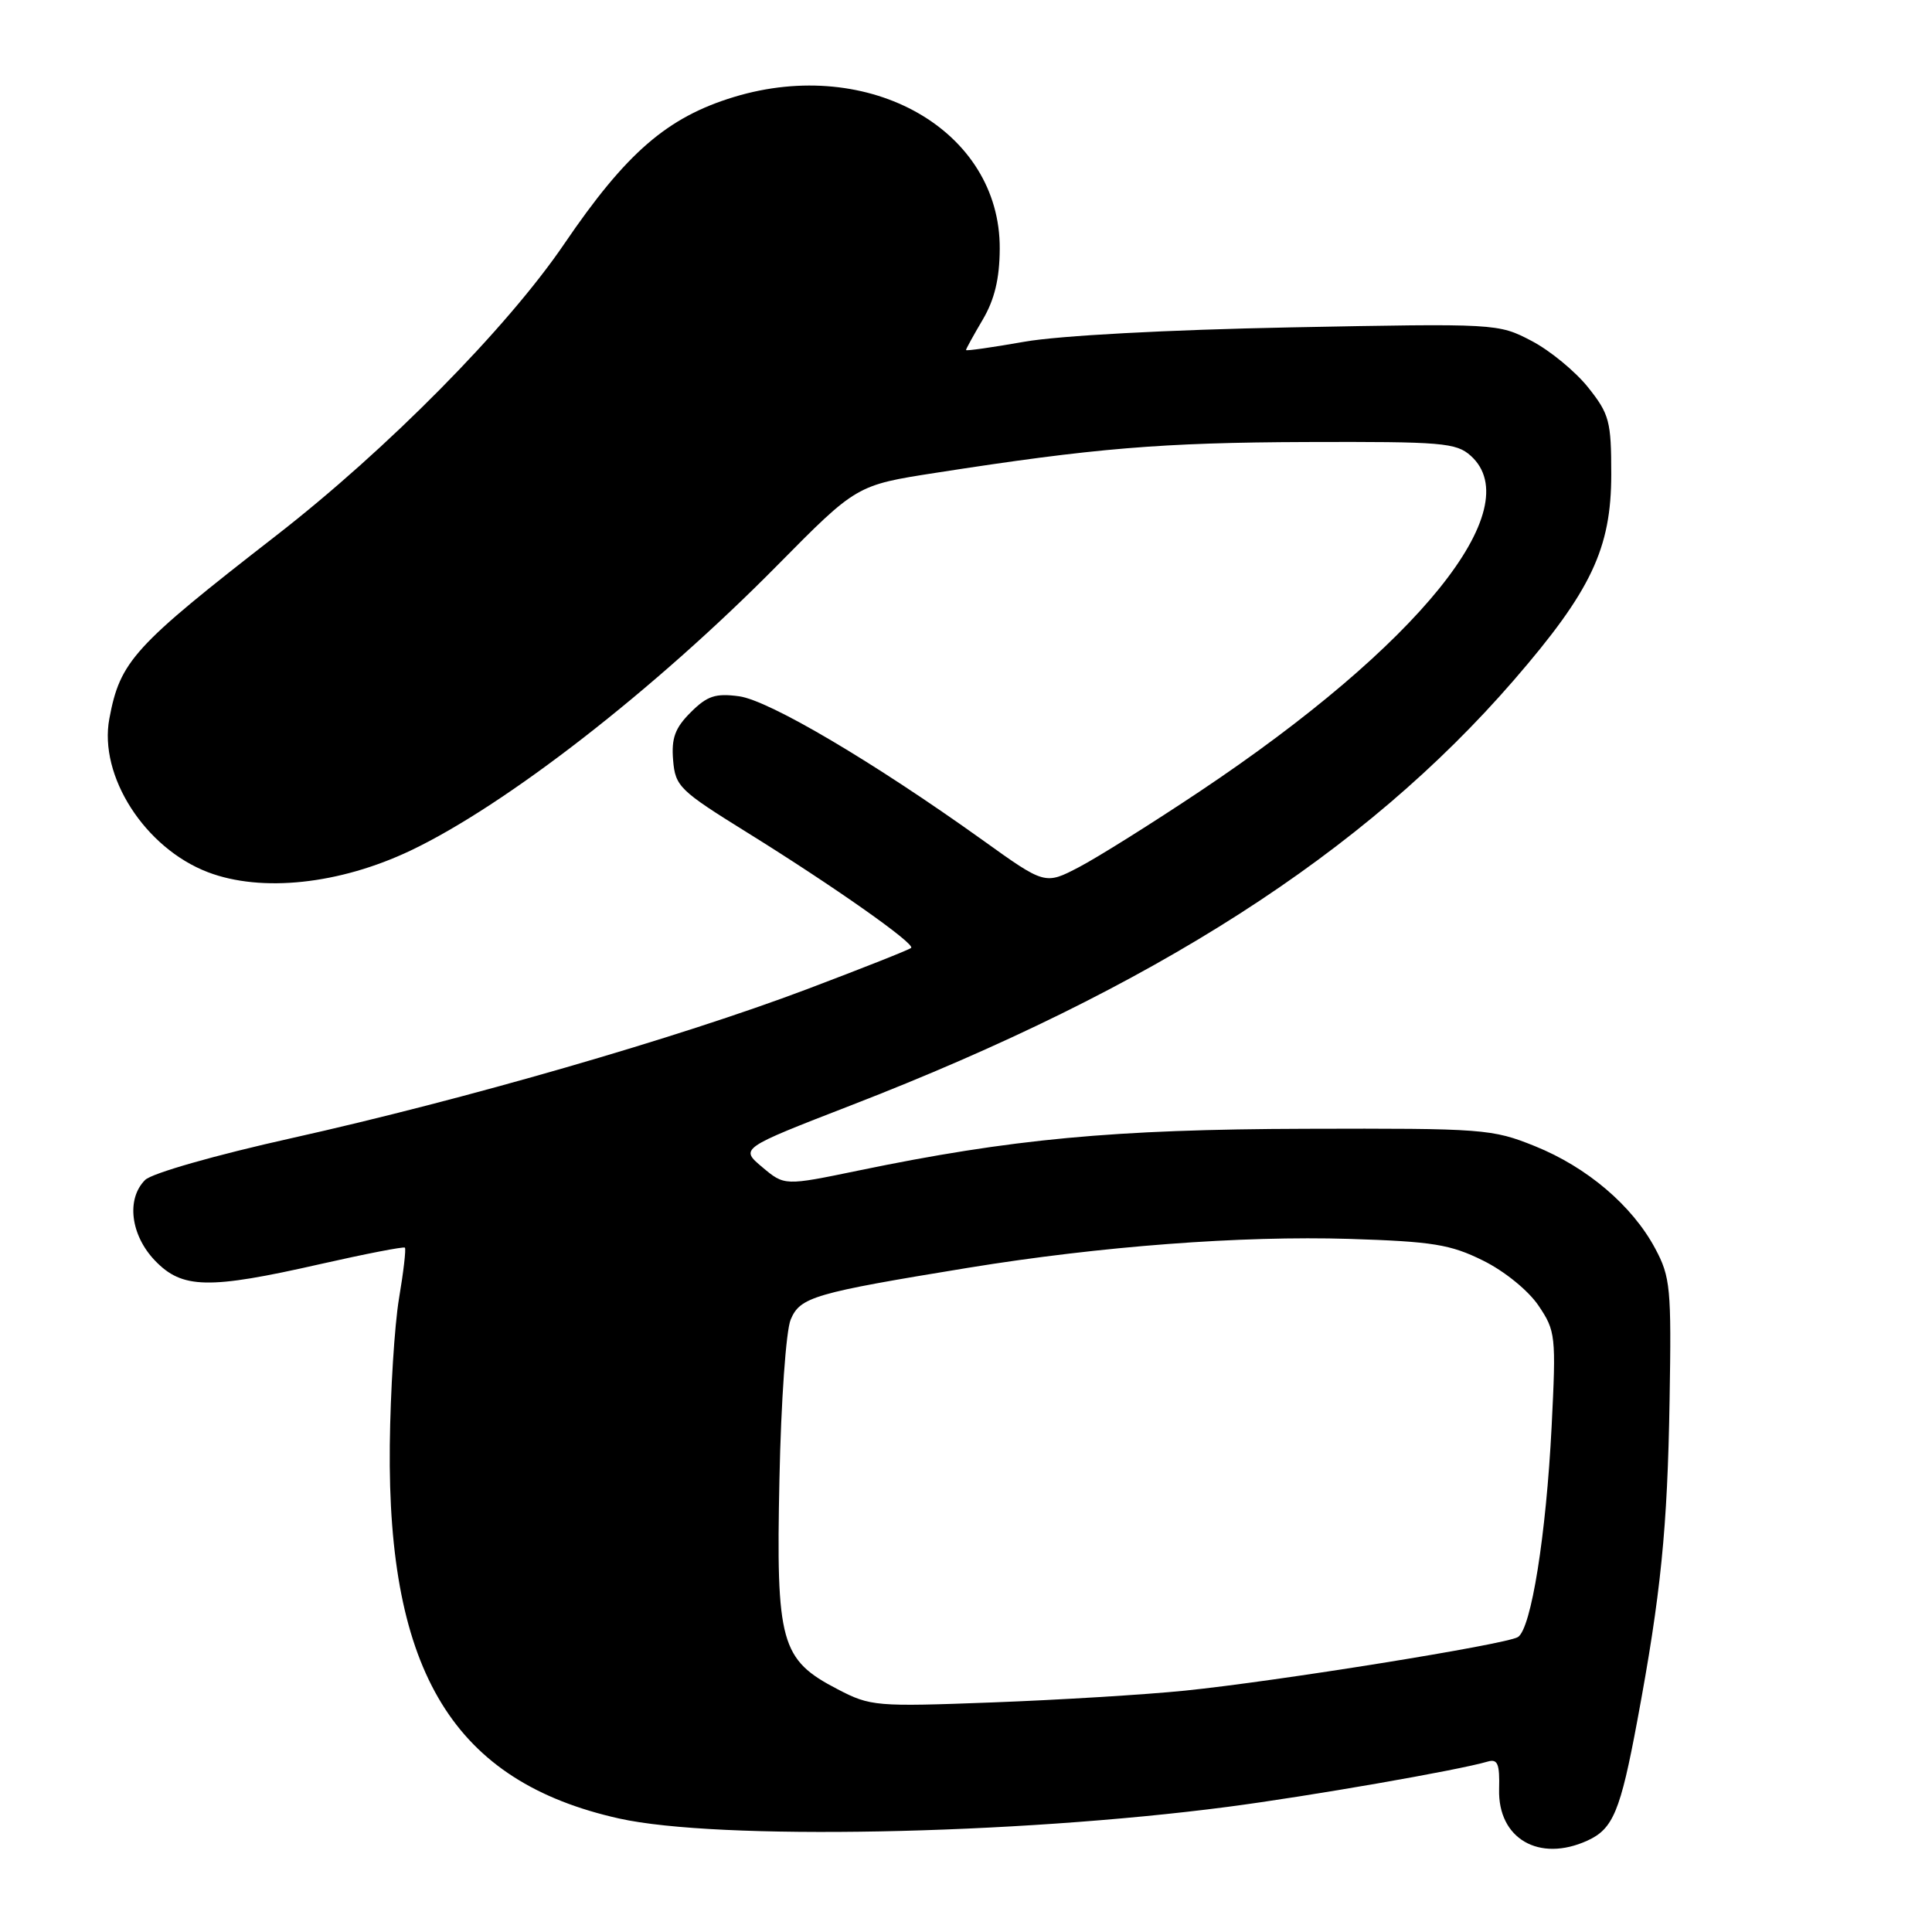 <?xml version="1.0" encoding="UTF-8" standalone="no"?>
<!DOCTYPE svg PUBLIC "-//W3C//DTD SVG 1.1//EN" "http://www.w3.org/Graphics/SVG/1.1/DTD/svg11.dtd" >
<svg xmlns="http://www.w3.org/2000/svg" xmlns:xlink="http://www.w3.org/1999/xlink" version="1.1" viewBox="0 0 256 256">
 <g >
 <path fill="currentColor"
d=" M 210.34 243.89 C 213.74 242.34 214.71 240.02 216.95 228.00 C 220.08 211.22 220.95 202.55 221.23 185.50 C 221.48 170.69 221.34 169.20 219.32 165.43 C 216.28 159.75 210.30 154.66 203.38 151.87 C 197.73 149.59 196.54 149.50 173.00 149.57 C 147.54 149.64 134.00 150.91 113.72 155.11 C 103.95 157.13 103.95 157.13 101.00 154.65 C 98.05 152.17 98.05 152.17 112.77 146.46 C 152.87 130.93 180.72 113.06 200.57 90.15 C 210.84 78.29 213.50 72.68 213.50 62.84 C 213.50 55.81 213.25 54.87 210.44 51.34 C 208.76 49.23 205.39 46.45 202.94 45.17 C 198.52 42.86 198.35 42.85 171.00 43.38 C 154.71 43.70 140.34 44.47 135.75 45.28 C 131.49 46.03 128.00 46.53 128.00 46.38 C 128.00 46.23 129.00 44.42 130.22 42.35 C 131.78 39.70 132.45 36.94 132.47 32.97 C 132.56 17.28 115.25 7.39 97.26 12.85 C 88.41 15.54 82.99 20.23 74.75 32.34 C 67.17 43.48 51.29 59.56 36.55 71.00 C 17.67 85.67 15.92 87.59 14.49 95.22 C 13.06 102.82 19.20 112.38 27.55 115.57 C 34.65 118.28 44.97 117.18 54.37 112.72 C 67.00 106.72 86.72 91.40 103.00 74.91 C 113.50 64.28 113.50 64.28 124.00 62.65 C 145.06 59.37 153.88 58.64 173.14 58.57 C 191.10 58.51 192.96 58.66 194.89 60.40 C 202.61 67.37 187.97 85.50 159.00 104.85 C 152.68 109.07 145.47 113.59 142.99 114.89 C 138.47 117.25 138.47 117.25 130.19 111.31 C 115.73 100.96 101.91 92.80 97.93 92.26 C 94.80 91.84 93.70 92.21 91.52 94.39 C 89.44 96.46 88.95 97.82 89.19 100.72 C 89.48 104.21 90.03 104.74 99.00 110.31 C 110.45 117.42 121.29 125.05 120.73 125.60 C 120.51 125.83 114.29 128.29 106.91 131.08 C 89.86 137.52 61.55 145.70 38.64 150.81 C 28.57 153.05 20.10 155.47 19.23 156.35 C 16.71 158.86 17.30 163.65 20.52 167.02 C 24.13 170.79 27.59 170.87 42.43 167.50 C 48.44 166.14 53.49 165.16 53.65 165.32 C 53.82 165.48 53.47 168.52 52.87 172.06 C 52.28 175.60 51.73 184.35 51.65 191.50 C 51.32 221.67 60.17 236.08 82.03 240.96 C 95.08 243.87 134.33 243.12 162.66 239.42 C 173.51 238.00 193.22 234.57 197.12 233.42 C 198.45 233.03 198.73 233.71 198.64 237.07 C 198.46 243.63 203.93 246.81 210.34 243.89 Z  M 111.00 223.84 C 103.43 219.91 102.82 217.70 103.28 196.00 C 103.49 185.70 104.15 176.32 104.77 174.85 C 106.02 171.86 107.85 171.33 128.28 167.99 C 145.82 165.13 164.50 163.72 178.81 164.16 C 189.84 164.51 192.19 164.89 196.51 167.03 C 199.35 168.43 202.52 171.01 203.86 173.00 C 206.13 176.36 206.20 176.99 205.60 189.00 C 204.87 203.43 202.89 215.83 201.13 216.92 C 199.55 217.90 169.18 222.78 157.00 224.02 C 151.78 224.55 140.30 225.25 131.50 225.58 C 116.08 226.16 115.34 226.10 111.00 223.84 Z "/>
</g>
</svg>